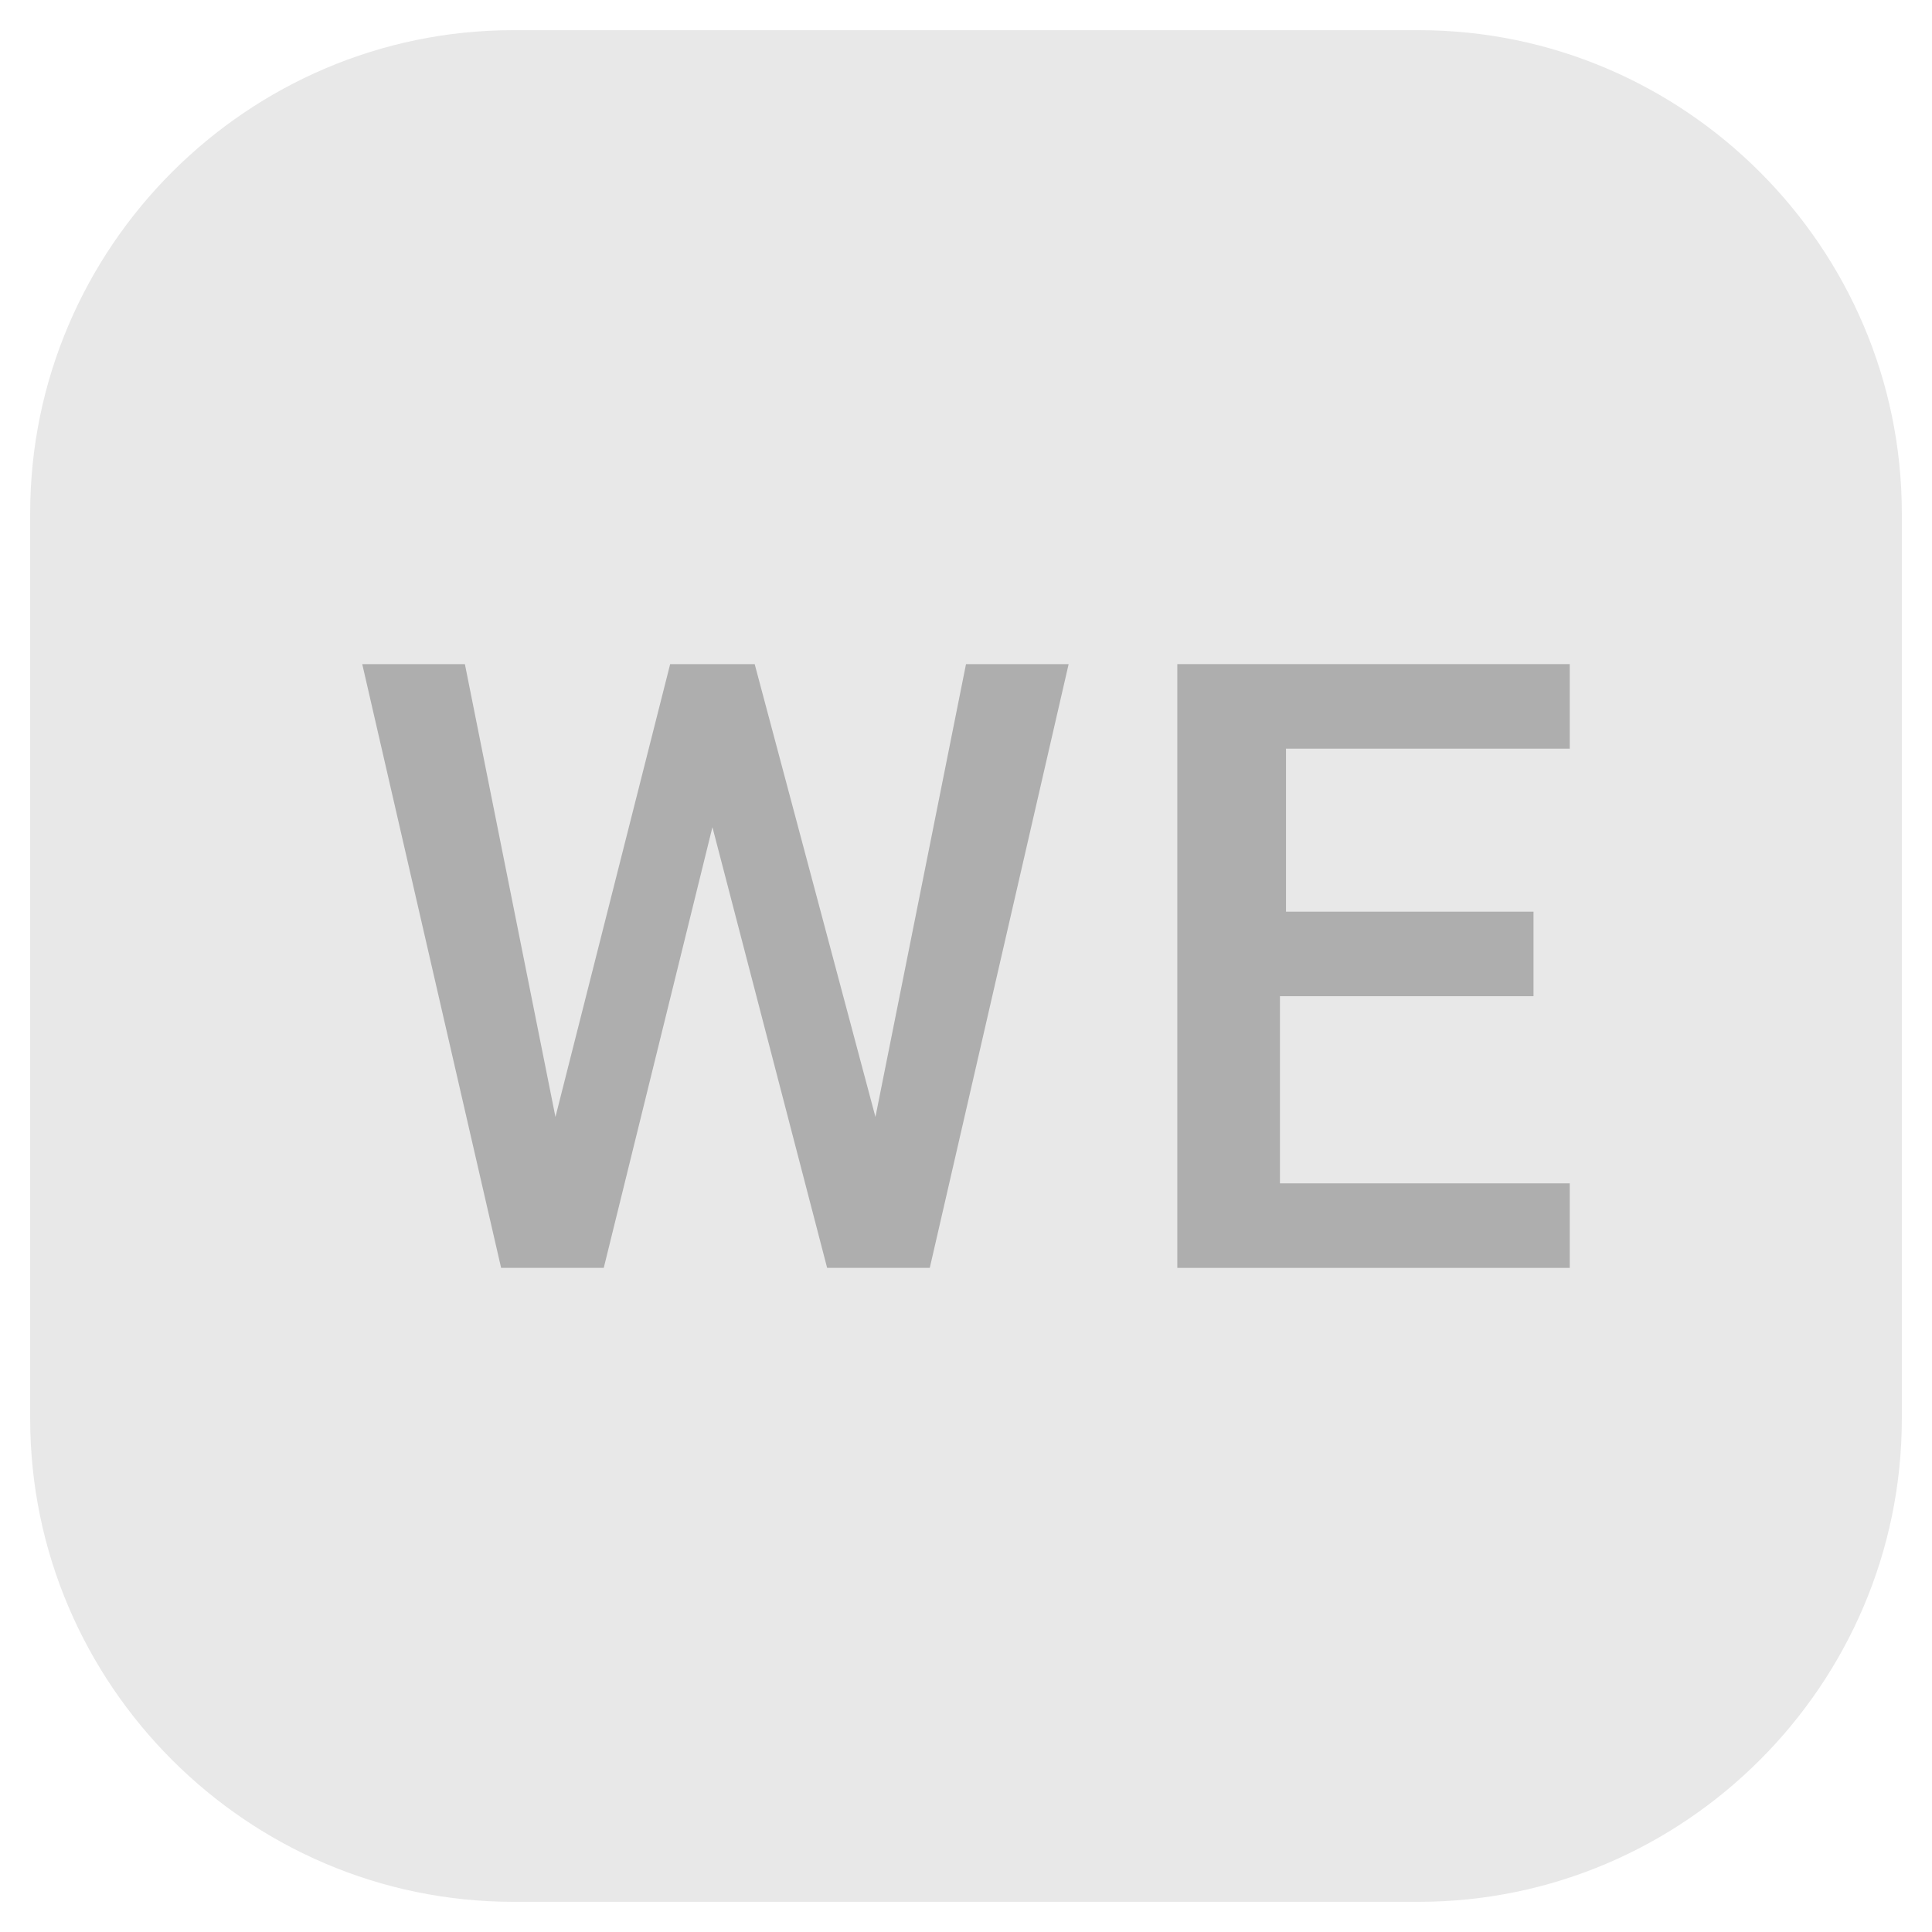 <?xml version="1.0" encoding="utf-8"?>
<!-- Generator: Adobe Illustrator 23.0.5, SVG Export Plug-In . SVG Version: 6.00 Build 0)  -->
<svg version="1.1" id="Layer_1" xmlns="http://www.w3.org/2000/svg" xmlns:xlink="http://www.w3.org/1999/xlink" x="0px" y="0px"
	 viewBox="0 0 32 32" style="enable-background:new 0 0 32 32;" xml:space="preserve">
<style type="text/css">
	.st0{fill-rule:evenodd;clip-rule:evenodd;fill:#E8E8E8;}
	.st1{enable-background:new    ;}
	.st2{fill:#AEAEAE;}
</style>
<g>
	<path class="st0" d="M8.5,0.5h15c4.4,0,8,3.6,8,8v15c0,4.4-3.6,8-8,8h-15c-4.4,0-8-3.6-8-8v-15C0.5,4.1,4.1,0.5,8.5,0.5z"/>
	<g class="st1">
		<path class="st2" d="M14.5,18.5L16,11h1.7l-2.3,10h-1.7l-1.9-7.3L10,21H8.3L6,11h1.7l1.5,7.5l1.9-7.5h1.4L14.5,18.5z"/>
		<path class="st2" d="M25.3,16.5h-4.1v3.1H26V21h-6.5V11H26v1.4h-4.7v2.7h4.1V16.5z"/>
	</g>
</g>
</svg>
